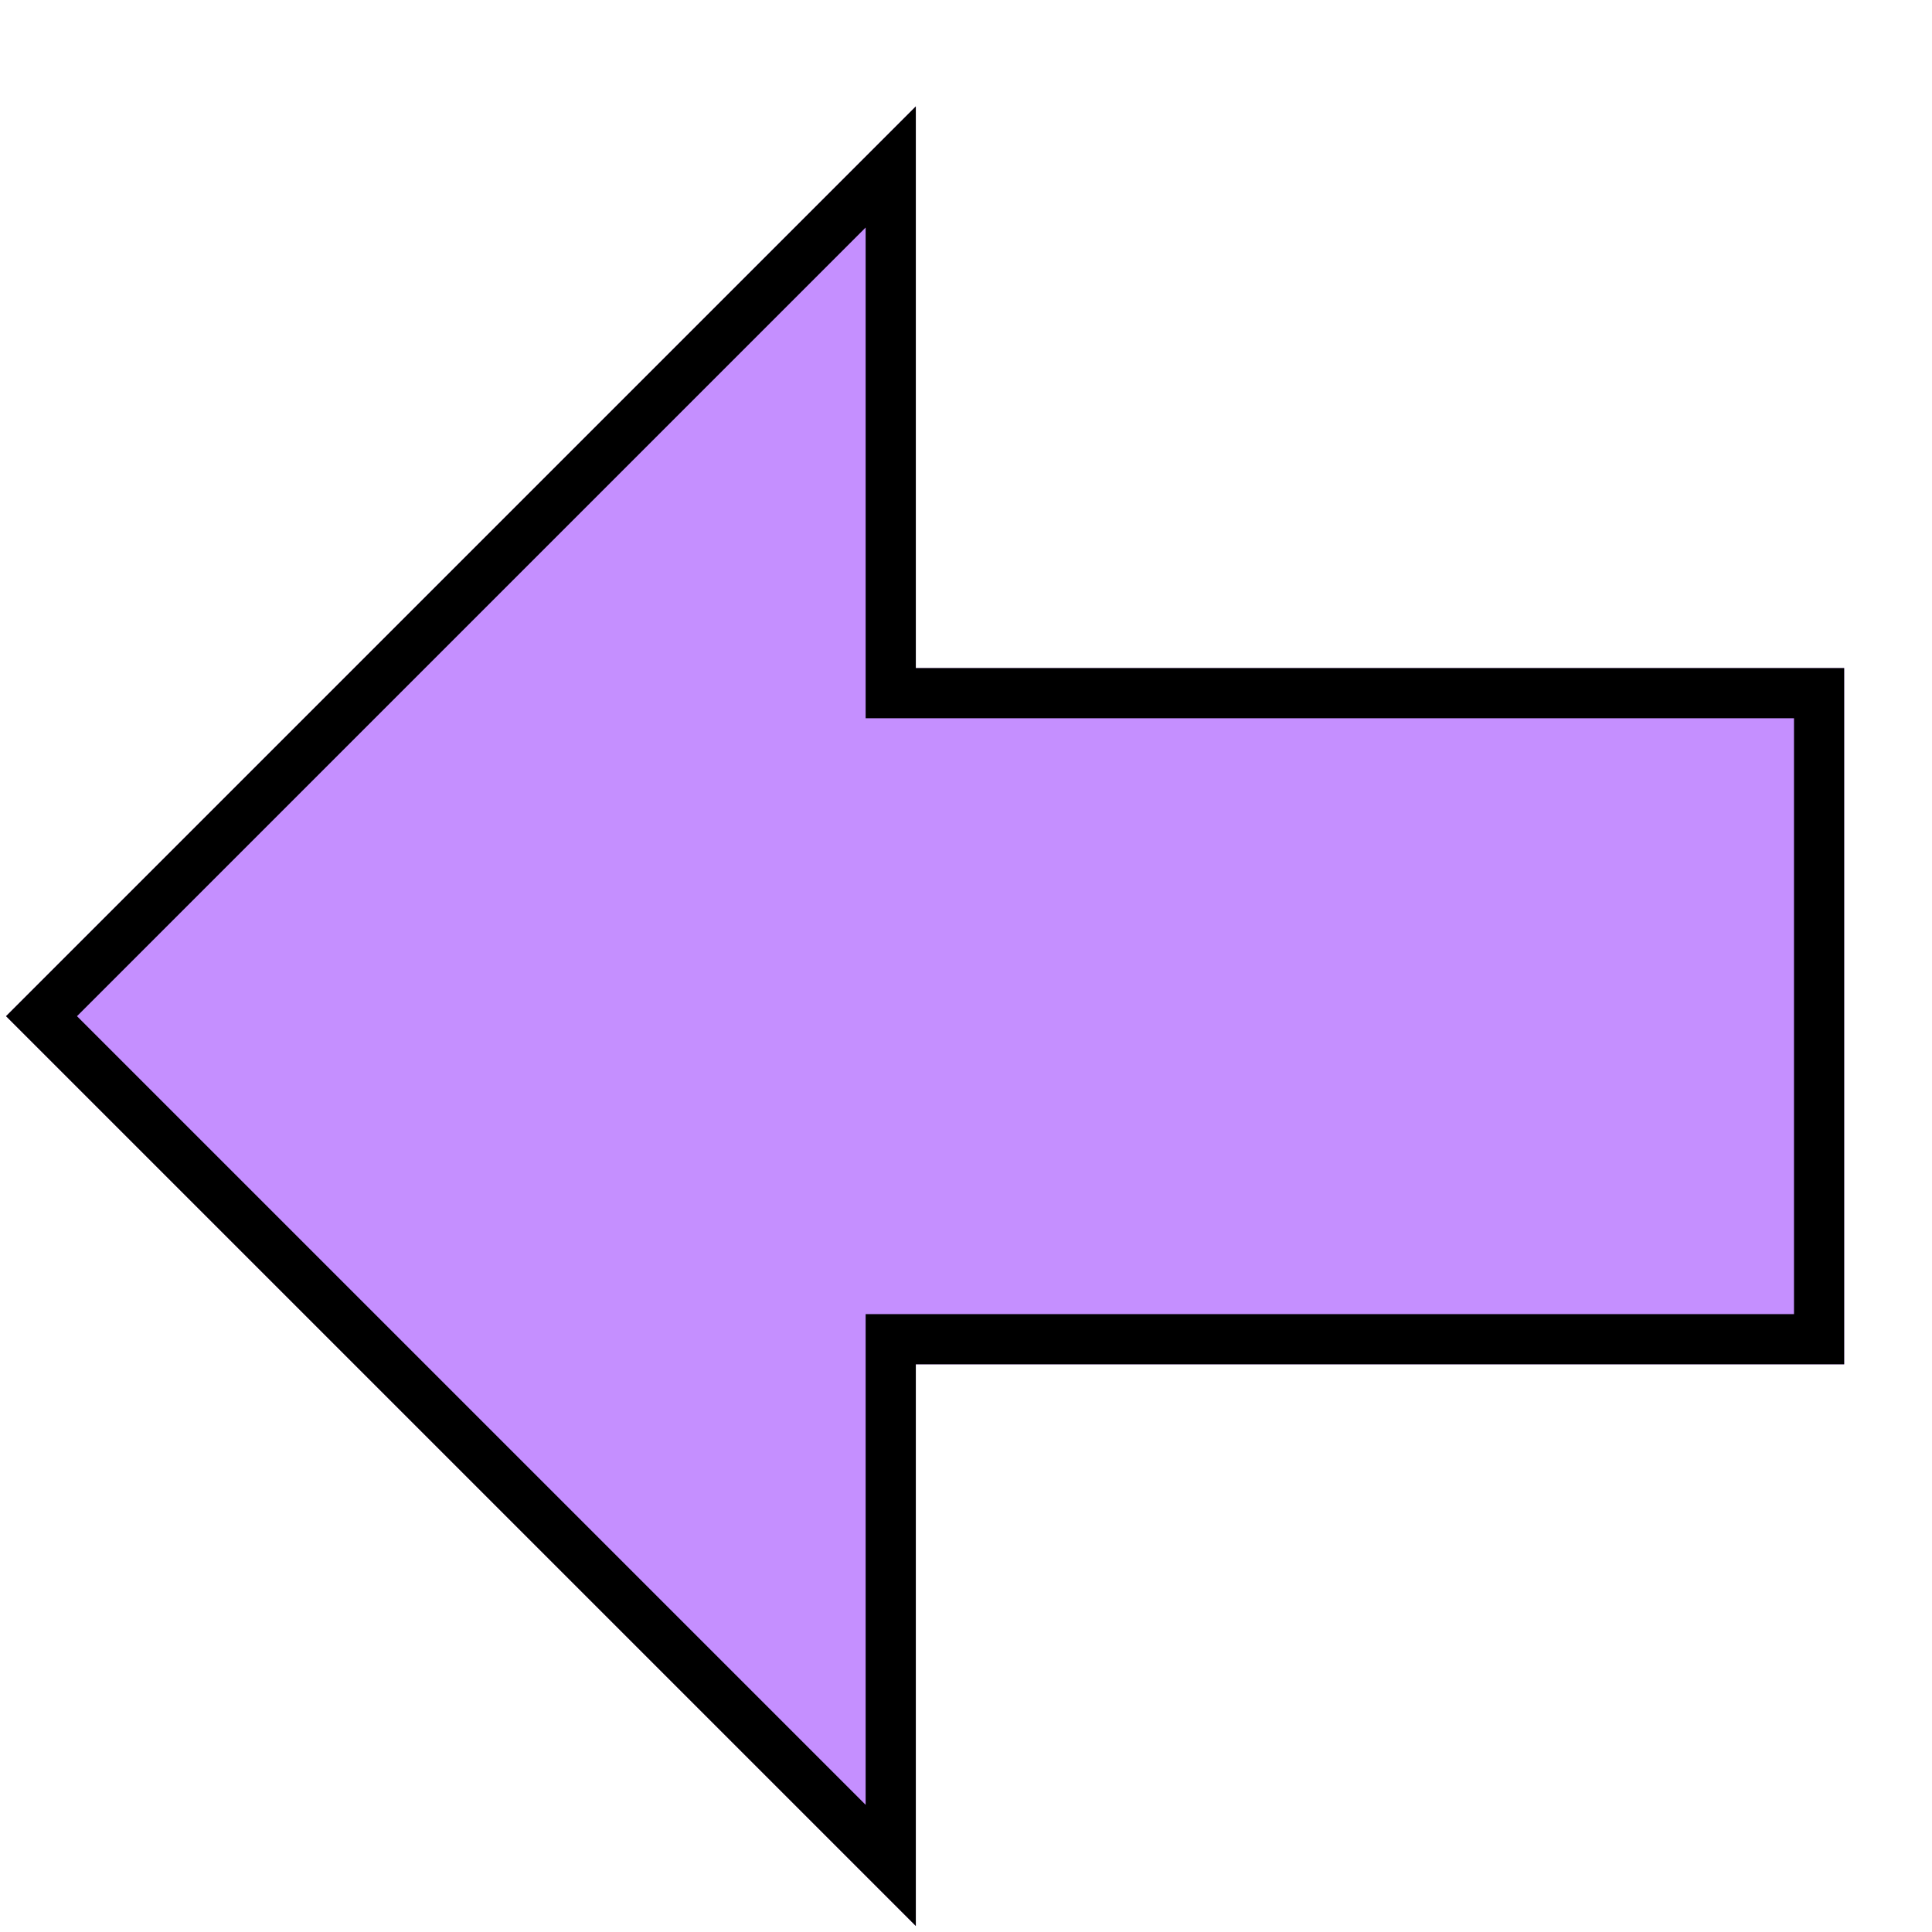 <svg width="77" height="77" viewBox="0 0 77 77" fill="none" xmlns="http://www.w3.org/2000/svg">
<g id="svg-button" filter="url(#filter0_d_78_2)">
<path d="M76.5 22.625V50.375H39.5V72.76L3.24 36.5L39.5 0.24V22.625H76.5Z" fill="#C58FFF"/>
<path d="M39.5 23.625H75.5V49.375H39.5H38.5V50.375V70.346L4.654 36.5L38.5 2.654V22.625V23.625H39.5Z" stroke="black" stroke-width="2"/>
</g>
<defs>
<filter id="filter0_d_78_2" x="0.24" y="0.24" width="76.26" height="76.52" filterUnits="userSpaceOnUse" color-interpolation-filters="sRGB">
<feFlood flood-opacity="0" result="BackgroundImageFix"/>
<feColorMatrix in="SourceAlpha" type="matrix" values="0 0 0 0 0 0 0 0 0 0 0 0 0 0 0 0 0 0 127 0" result="hardAlpha"/>
<feOffset dx="-3" dy="4"/>
<feColorMatrix type="matrix" values="0 0 0 0 0.663 0 0 0 0 1 0 0 0 0 0.012 0 0 0 1 0"/>
<feBlend mode="normal" in2="BackgroundImageFix" result="effect1_dropShadow_78_2"/>
<feBlend mode="normal" in="SourceGraphic" in2="effect1_dropShadow_78_2" result="shape"/>
</filter>
</defs>
</svg>
